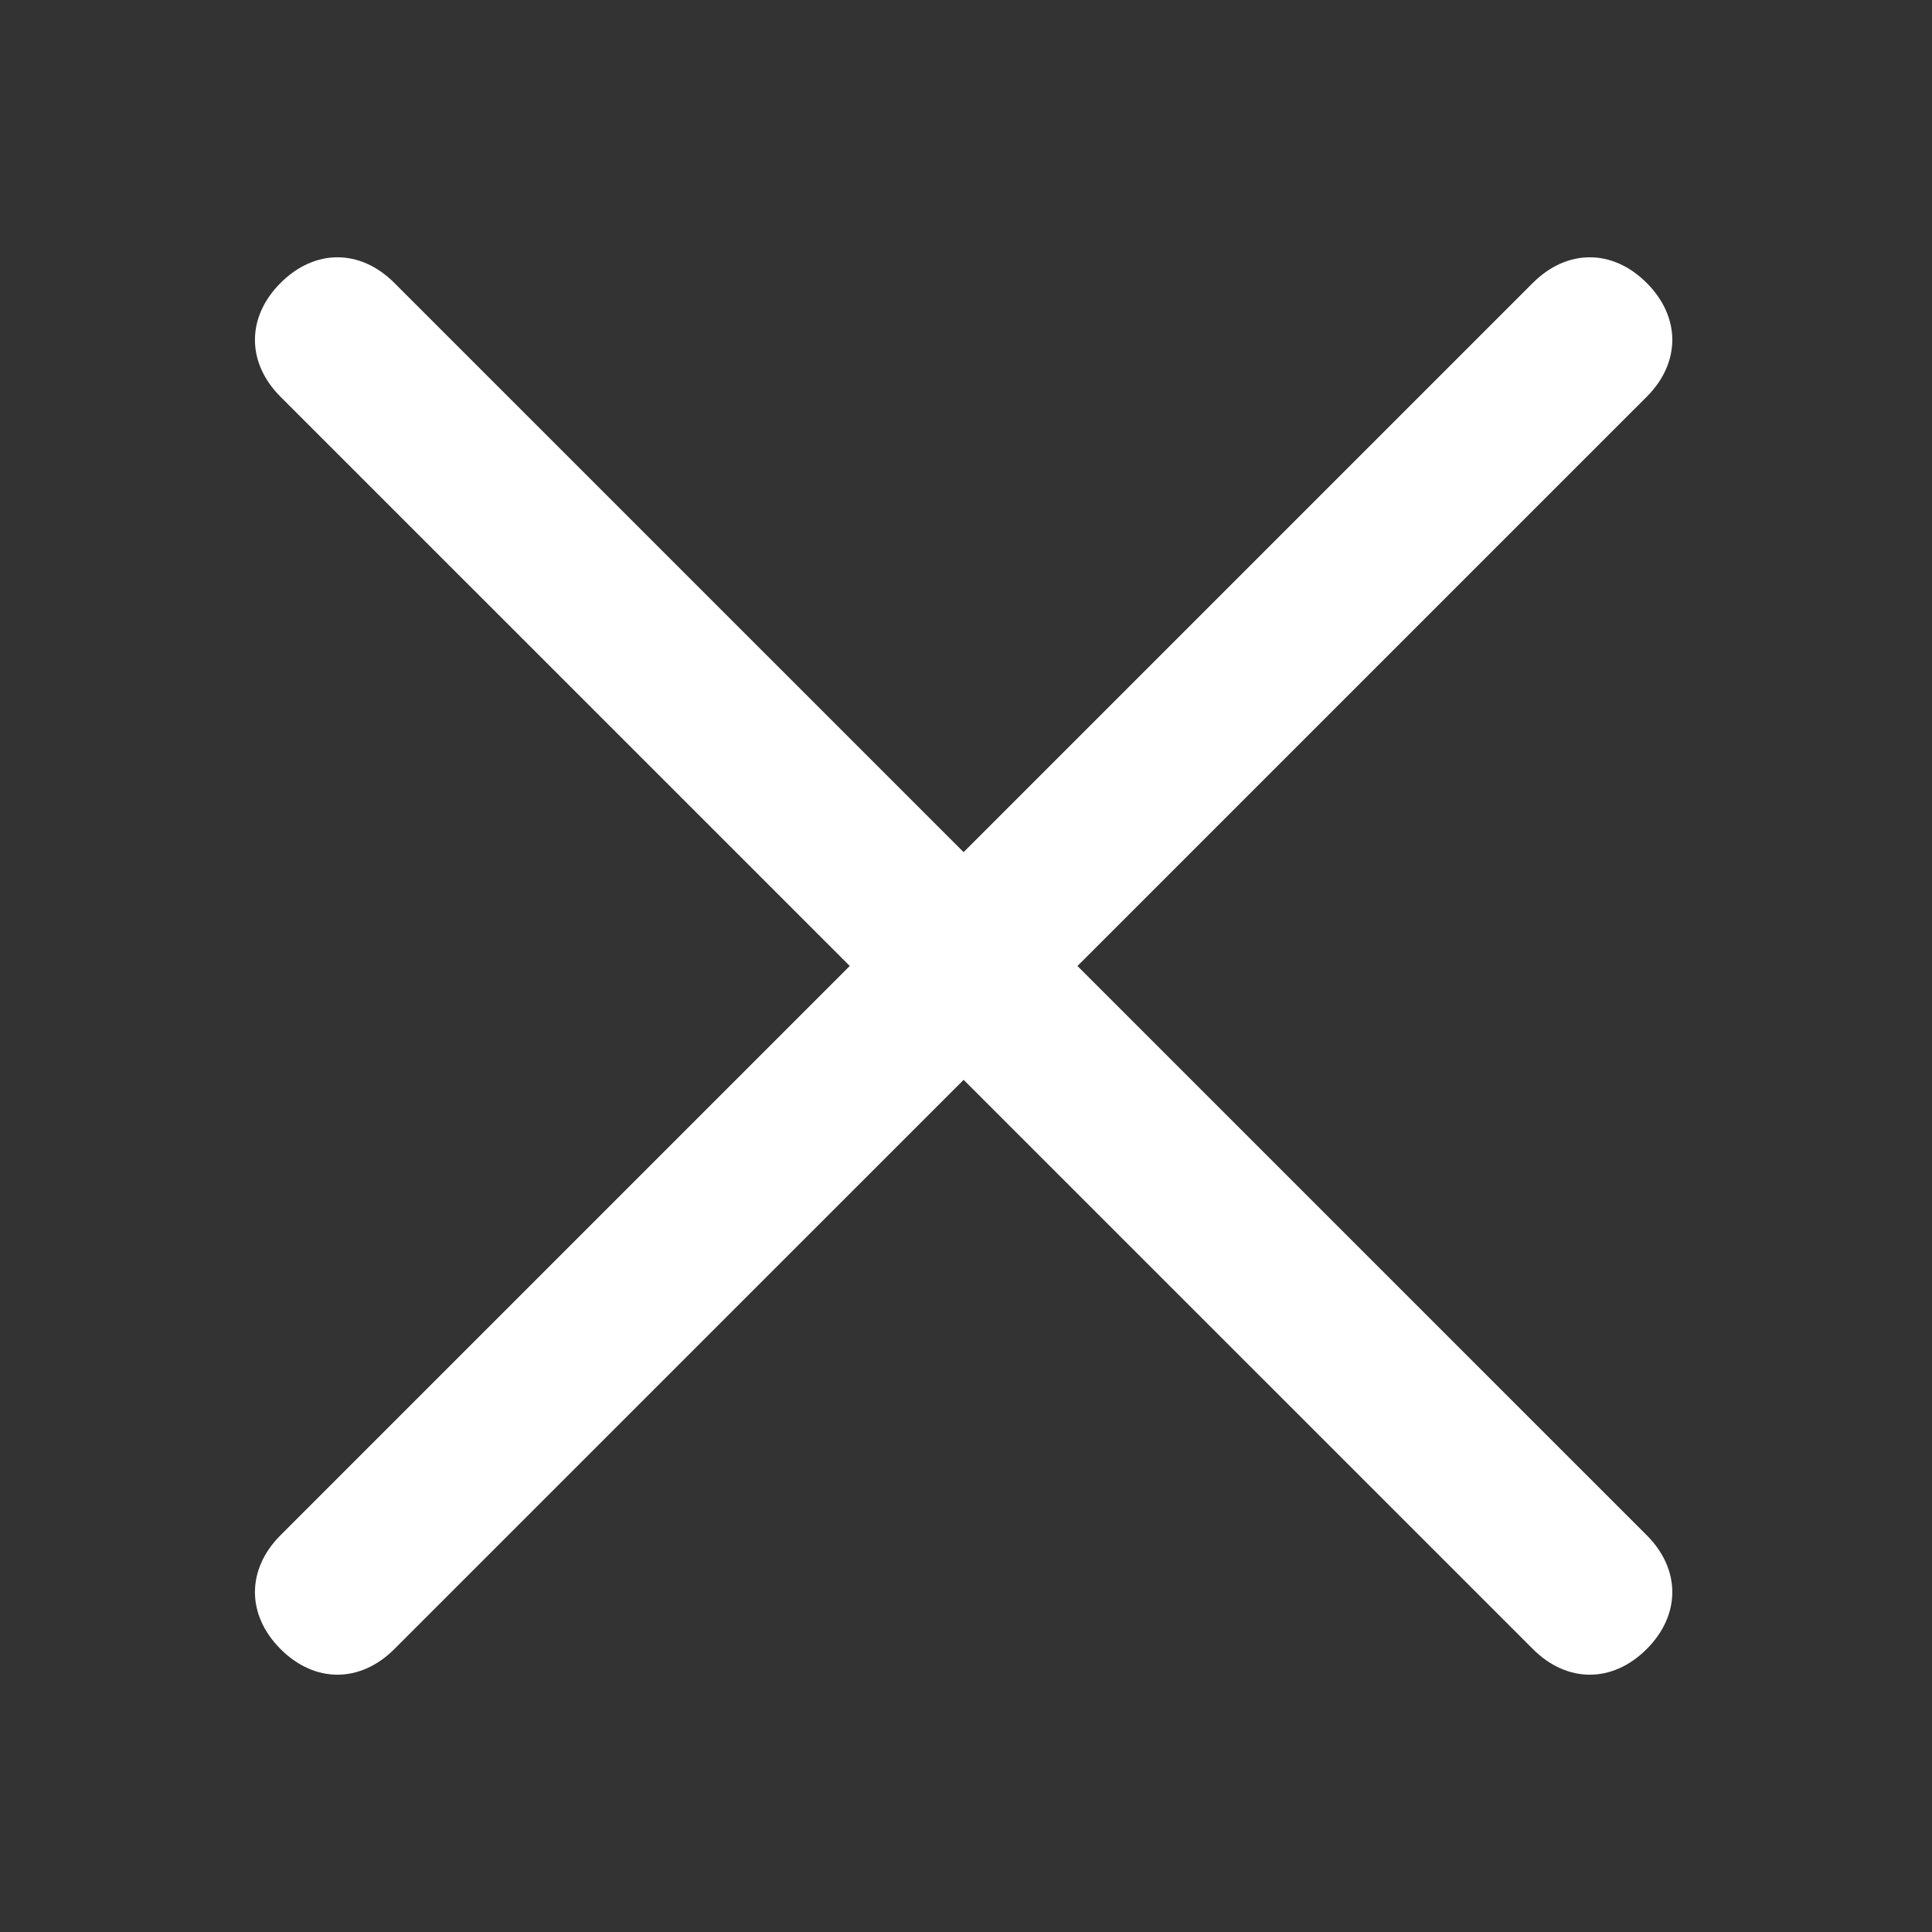 <svg width="24" height="24" viewBox="0 0 24 24" fill="none" xmlns="http://www.w3.org/2000/svg">
<rect x="0" y="0" width="24" height="24" fill="#333333" stroke="none"/>
<g clip-path="url(#clip0_3101_10)">
<path d="M19.041 3.515L3.485 19.071C3.061 19.495 3.061 20.061 3.485 20.485C3.909 20.91 4.475 20.91 4.899 20.485L20.456 4.929C20.88 4.505 20.88 3.939 20.456 3.515C20.032 3.09 19.466 3.09 19.041 3.515Z" fill="white"/>
<path d="M20.456 19.071L4.899 3.515C4.475 3.09 3.91 3.09 3.485 3.515C3.061 3.939 3.061 4.505 3.485 4.929L19.042 20.485C19.466 20.91 20.032 20.91 20.456 20.485C20.88 20.061 20.88 19.495 20.456 19.071Z" fill="white"/>
</g>
<defs>
<clipPath id="clip0_3101_10">
<rect width="24" height="24" fill="white"/>
</clipPath>
</defs>
</svg>
